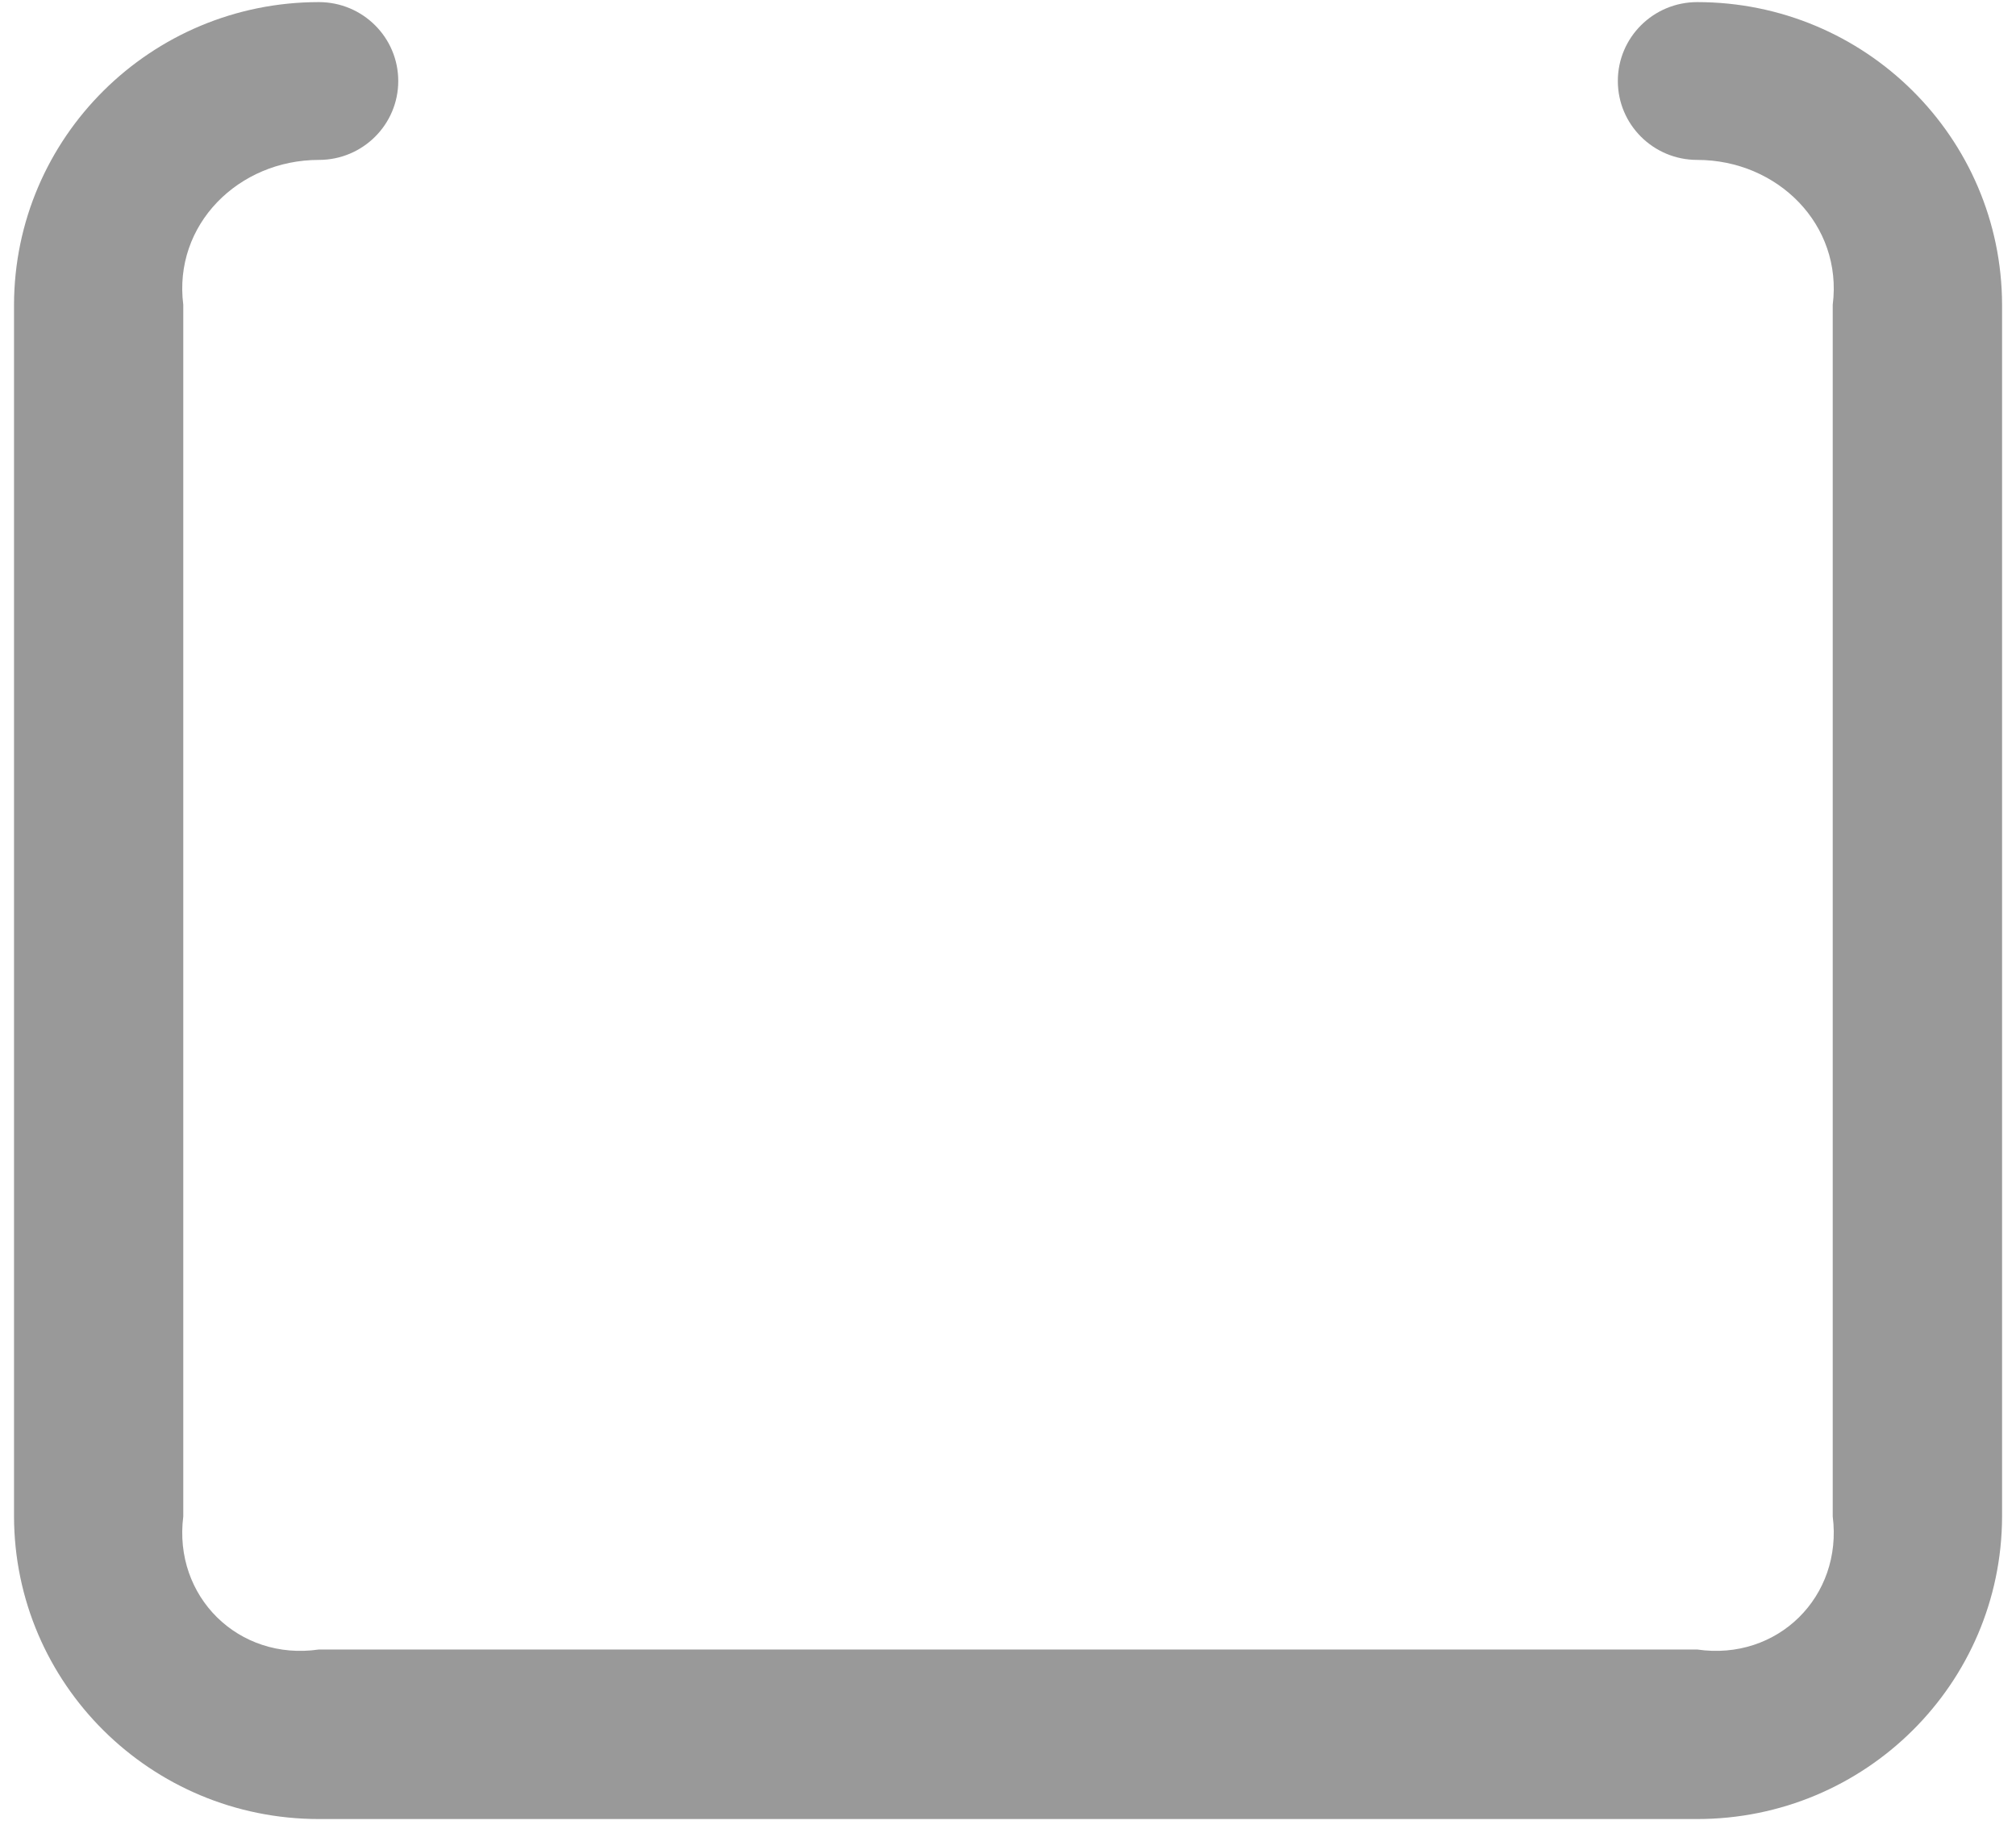 ﻿<?xml version="1.0" encoding="utf-8"?>
<svg version="1.1" xmlns:xlink="http://www.w3.org/1999/xlink" width="22px" height="20px" xmlns="http://www.w3.org/2000/svg">
  <g transform="matrix(1 0 0 1 -109 -517 )">
    <path d="M 21.848 3.326  C 21.844 1.501  20.356 0.023  18.521 0.023  C 18.043 0.023  17.655 0.408  17.655 0.884  C 17.655 1.36  18.043 1.745  18.521 1.745  C 19.399 1.745  20.111 2.453  20 3.326  L 20 16.548  C 20.111 17.421  19.399 18.128  18.521 18  L 3.48 18  C 2.602 18.128  1.889 17.421  2 16.548  L 2 3.326  C 1.889 2.452  2.602 1.745  3.48 1.745  C 3.958 1.745  4.346 1.36  4.346 0.884  C 4.346 0.408  3.958 0.023  3.48 0.023  C 1.645 0.023  0.157 1.501  0.153 3.326  L 0.153 16.548  C 0.157 18.373  1.645 19.85  3.48 19.85  L 18.521 19.85  C 20.356 19.85  21.844 18.373  21.848 16.548  L 21.848 3.326  Z " fill-rule="nonzero" fill="#999999" stroke="none" transform="matrix(1 0 0 1 109 517 )" />
  </g>
</svg>